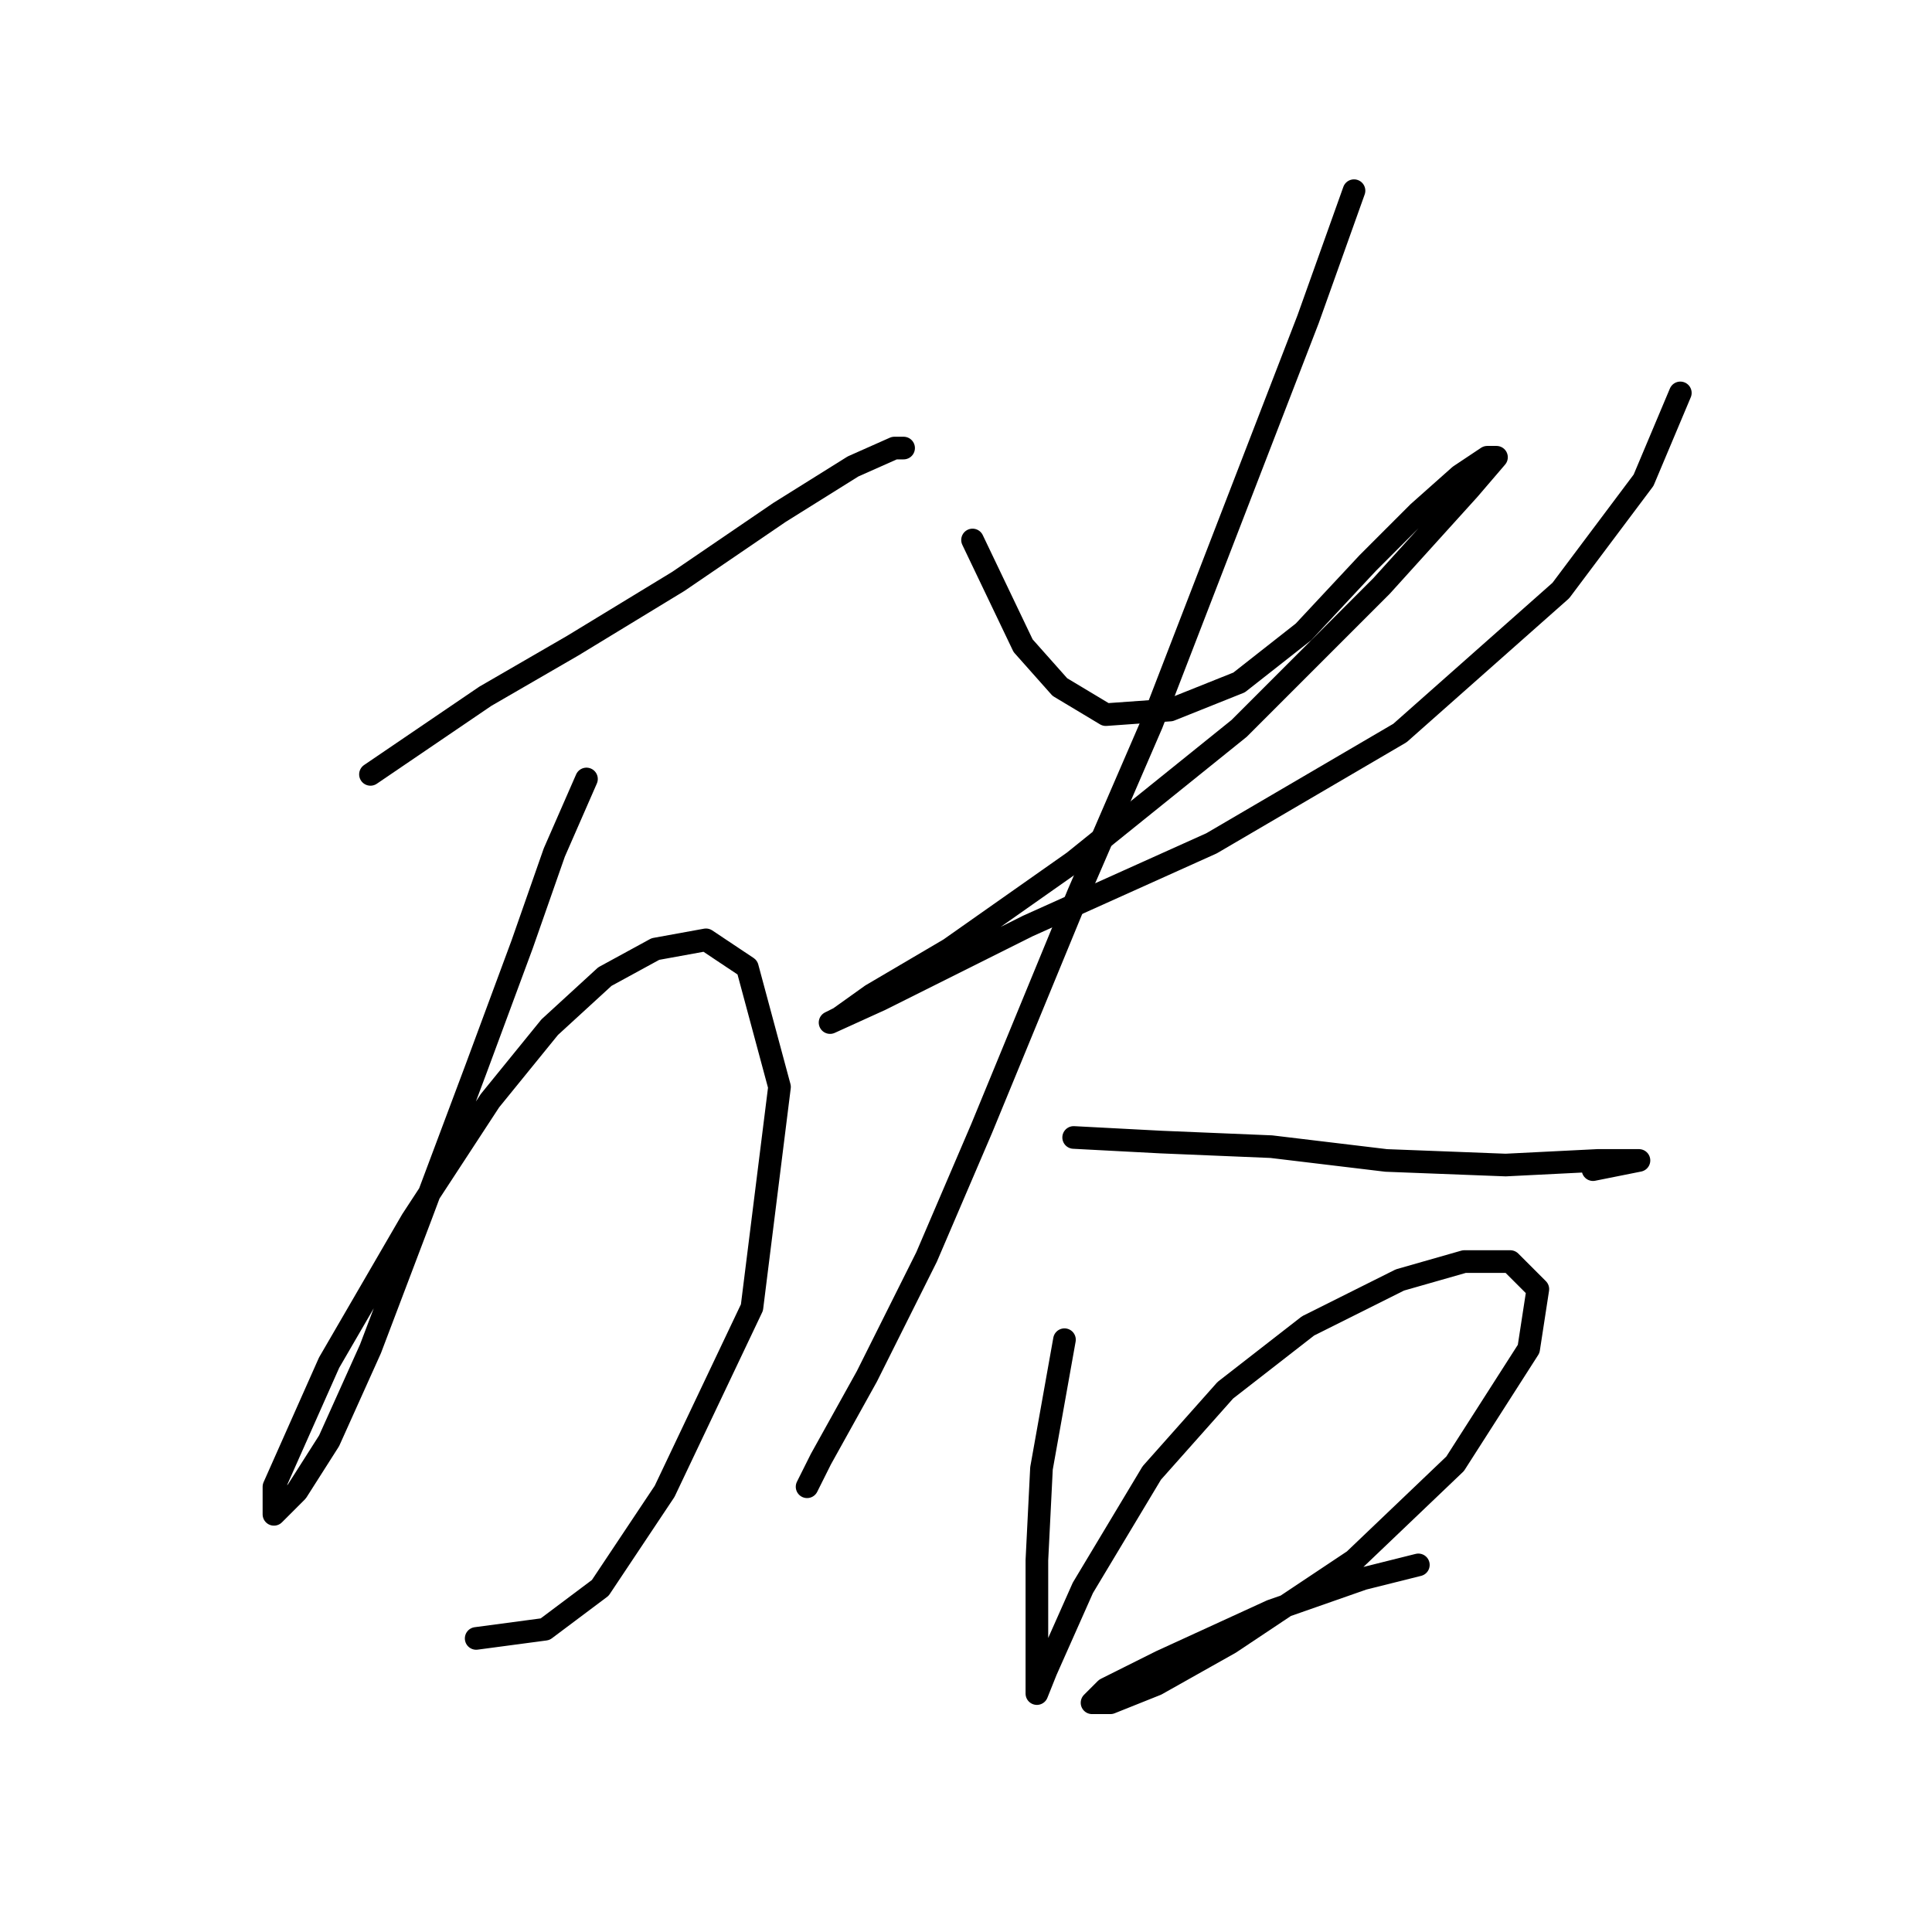 <?xml version="1.0" standalone="no"?>
    <svg width="256" height="256" xmlns="http://www.w3.org/2000/svg" version="1.1">
    <polyline stroke="black" stroke-width="3" stroke-linecap="round" fill="transparent" stroke-linejoin="round" points="49.088 102.609 64.313 92.256 75.884 85.557 89.891 77.031 103.289 67.896 113.033 61.806 118.514 59.37 119.732 59.37 119.732 59.37 " />
        <polyline stroke="black" stroke-width="3" stroke-linecap="round" fill="transparent" stroke-linejoin="round" points="77.711 103.218 73.448 112.962 69.185 125.142 63.095 141.585 55.787 161.073 49.088 178.734 43.607 190.913 39.344 197.612 36.299 200.657 36.299 197.003 43.607 180.561 54.569 161.682 64.922 145.848 72.839 136.104 80.147 129.405 86.846 125.751 93.545 124.533 99.026 128.187 103.289 144.021 99.635 173.253 88.064 197.612 79.538 210.401 72.23 215.882 63.095 217.1 63.095 217.1 " />
        <polyline stroke="black" stroke-width="3" stroke-linecap="round" fill="transparent" stroke-linejoin="round" points="128.867 71.55 135.566 85.557 140.438 91.038 146.528 94.692 155.054 94.083 164.189 90.429 172.714 83.73 181.24 74.595 187.939 67.896 193.42 63.024 197.074 60.588 198.292 60.588 194.638 64.851 183.067 77.64 164.189 96.519 142.265 114.18 125.822 125.751 115.469 131.841 111.206 134.886 109.988 135.495 116.687 132.45 136.175 122.706 160.535 111.744 185.503 97.128 206.818 78.249 217.78 63.633 222.652 52.062 222.652 52.062 " />
        <polyline stroke="black" stroke-width="3" stroke-linecap="round" fill="transparent" stroke-linejoin="round" points="179.413 25.266 173.323 42.318 152.618 95.91 142.874 118.443 130.085 149.502 122.777 166.554 114.86 182.388 108.77 193.349 106.943 197.003 106.943 197.003 " />
        <polyline stroke="black" stroke-width="3" stroke-linecap="round" fill="transparent" stroke-linejoin="round" points="142.265 150.72 153.836 151.329 168.452 151.938 183.676 153.765 199.51 154.374 211.69 153.765 217.171 153.765 211.081 154.983 211.081 154.983 " />
        <polyline stroke="black" stroke-width="3" stroke-linecap="round" fill="transparent" stroke-linejoin="round" points="141.047 177.516 138.002 194.567 137.393 206.747 137.393 216.491 137.393 221.972 137.393 224.408 138.611 221.363 143.483 210.401 152.618 195.176 162.362 184.215 173.323 175.689 185.503 169.599 194.029 167.163 200.119 167.163 203.773 170.817 202.555 178.734 192.811 193.958 179.413 206.747 162.971 217.709 153.227 223.19 147.137 225.626 144.701 225.626 146.528 223.799 153.836 220.145 168.452 213.446 180.631 209.183 187.939 207.356 187.939 207.356 " />
        </svg>